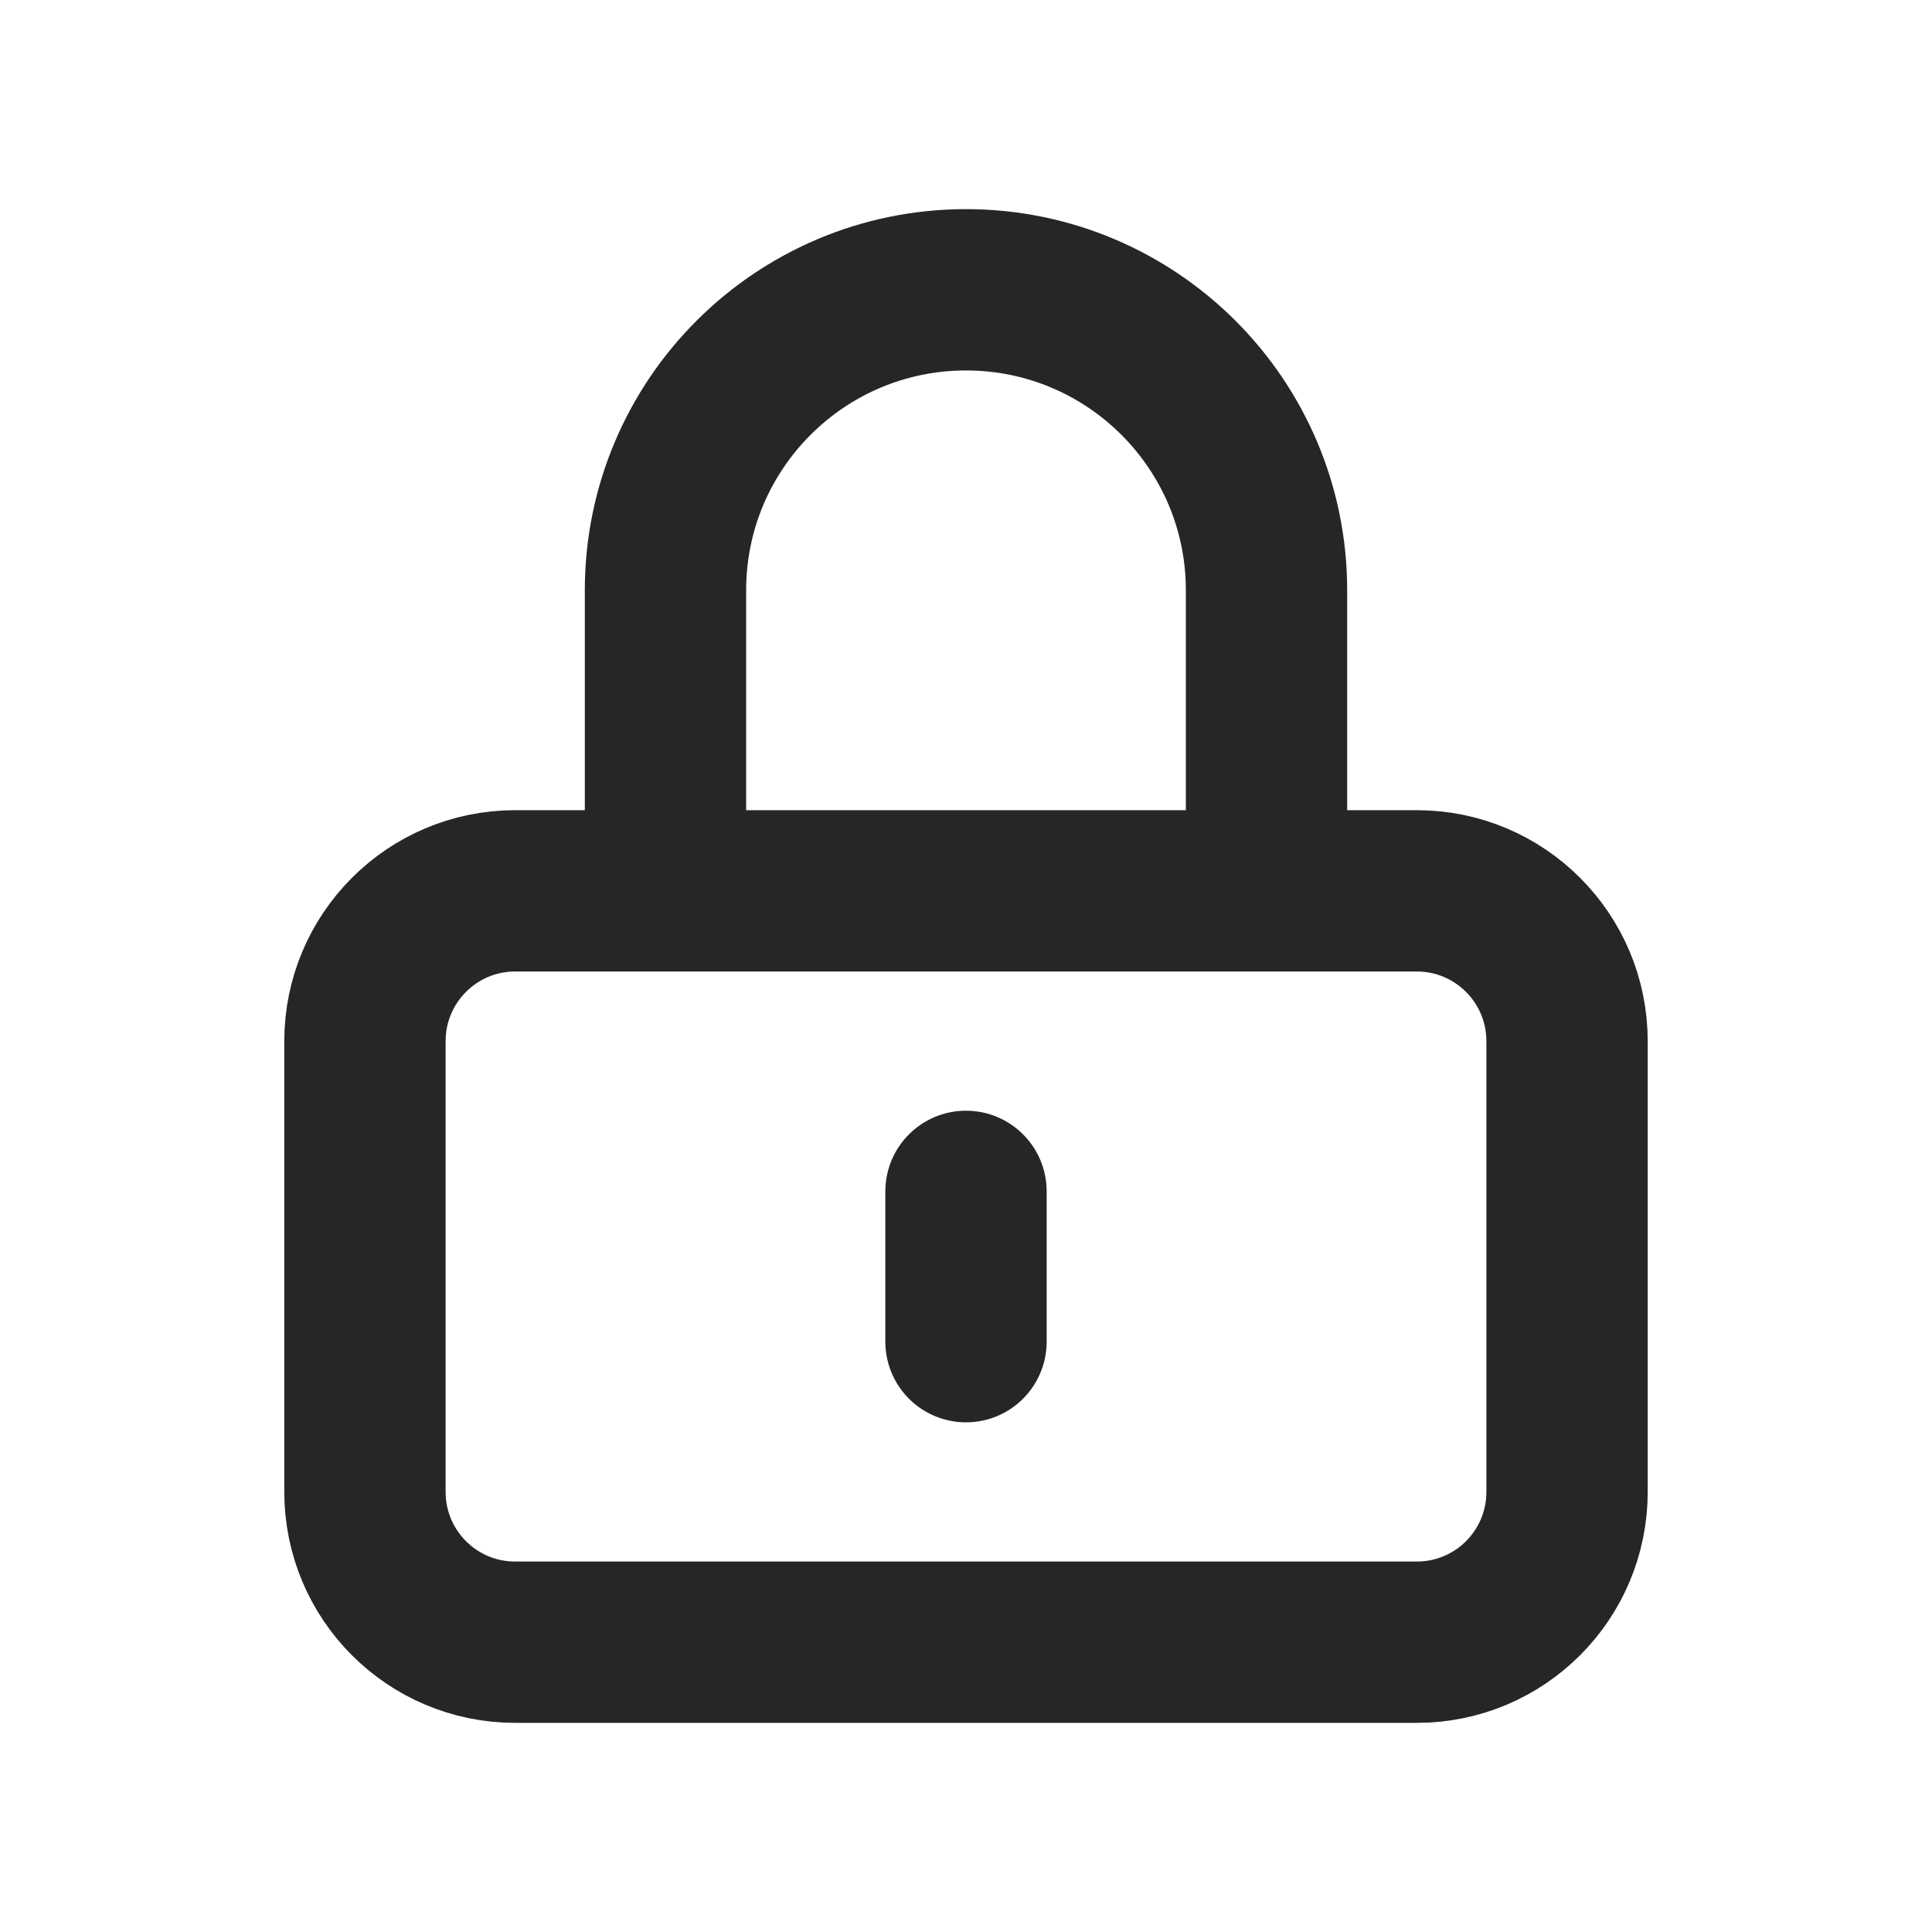 <svg width="20" height="20" viewBox="0 0 20 20" fill="none" xmlns="http://www.w3.org/2000/svg">
<path d="M10 12.333V13.889M5.333 17H14.667C15.526 17 16.222 16.304 16.222 15.444V10.778C16.222 9.919 15.526 9.222 14.667 9.222H5.333C4.474 9.222 3.778 9.919 3.778 10.778V15.444C3.778 16.304 4.474 17 5.333 17ZM13.111 9.222V6.111C13.111 4.393 11.718 3 10 3C8.282 3 6.889 4.393 6.889 6.111V9.222H13.111Z" stroke="#262626" stroke-width="1.67" stroke-linecap="round"/>
</svg>

